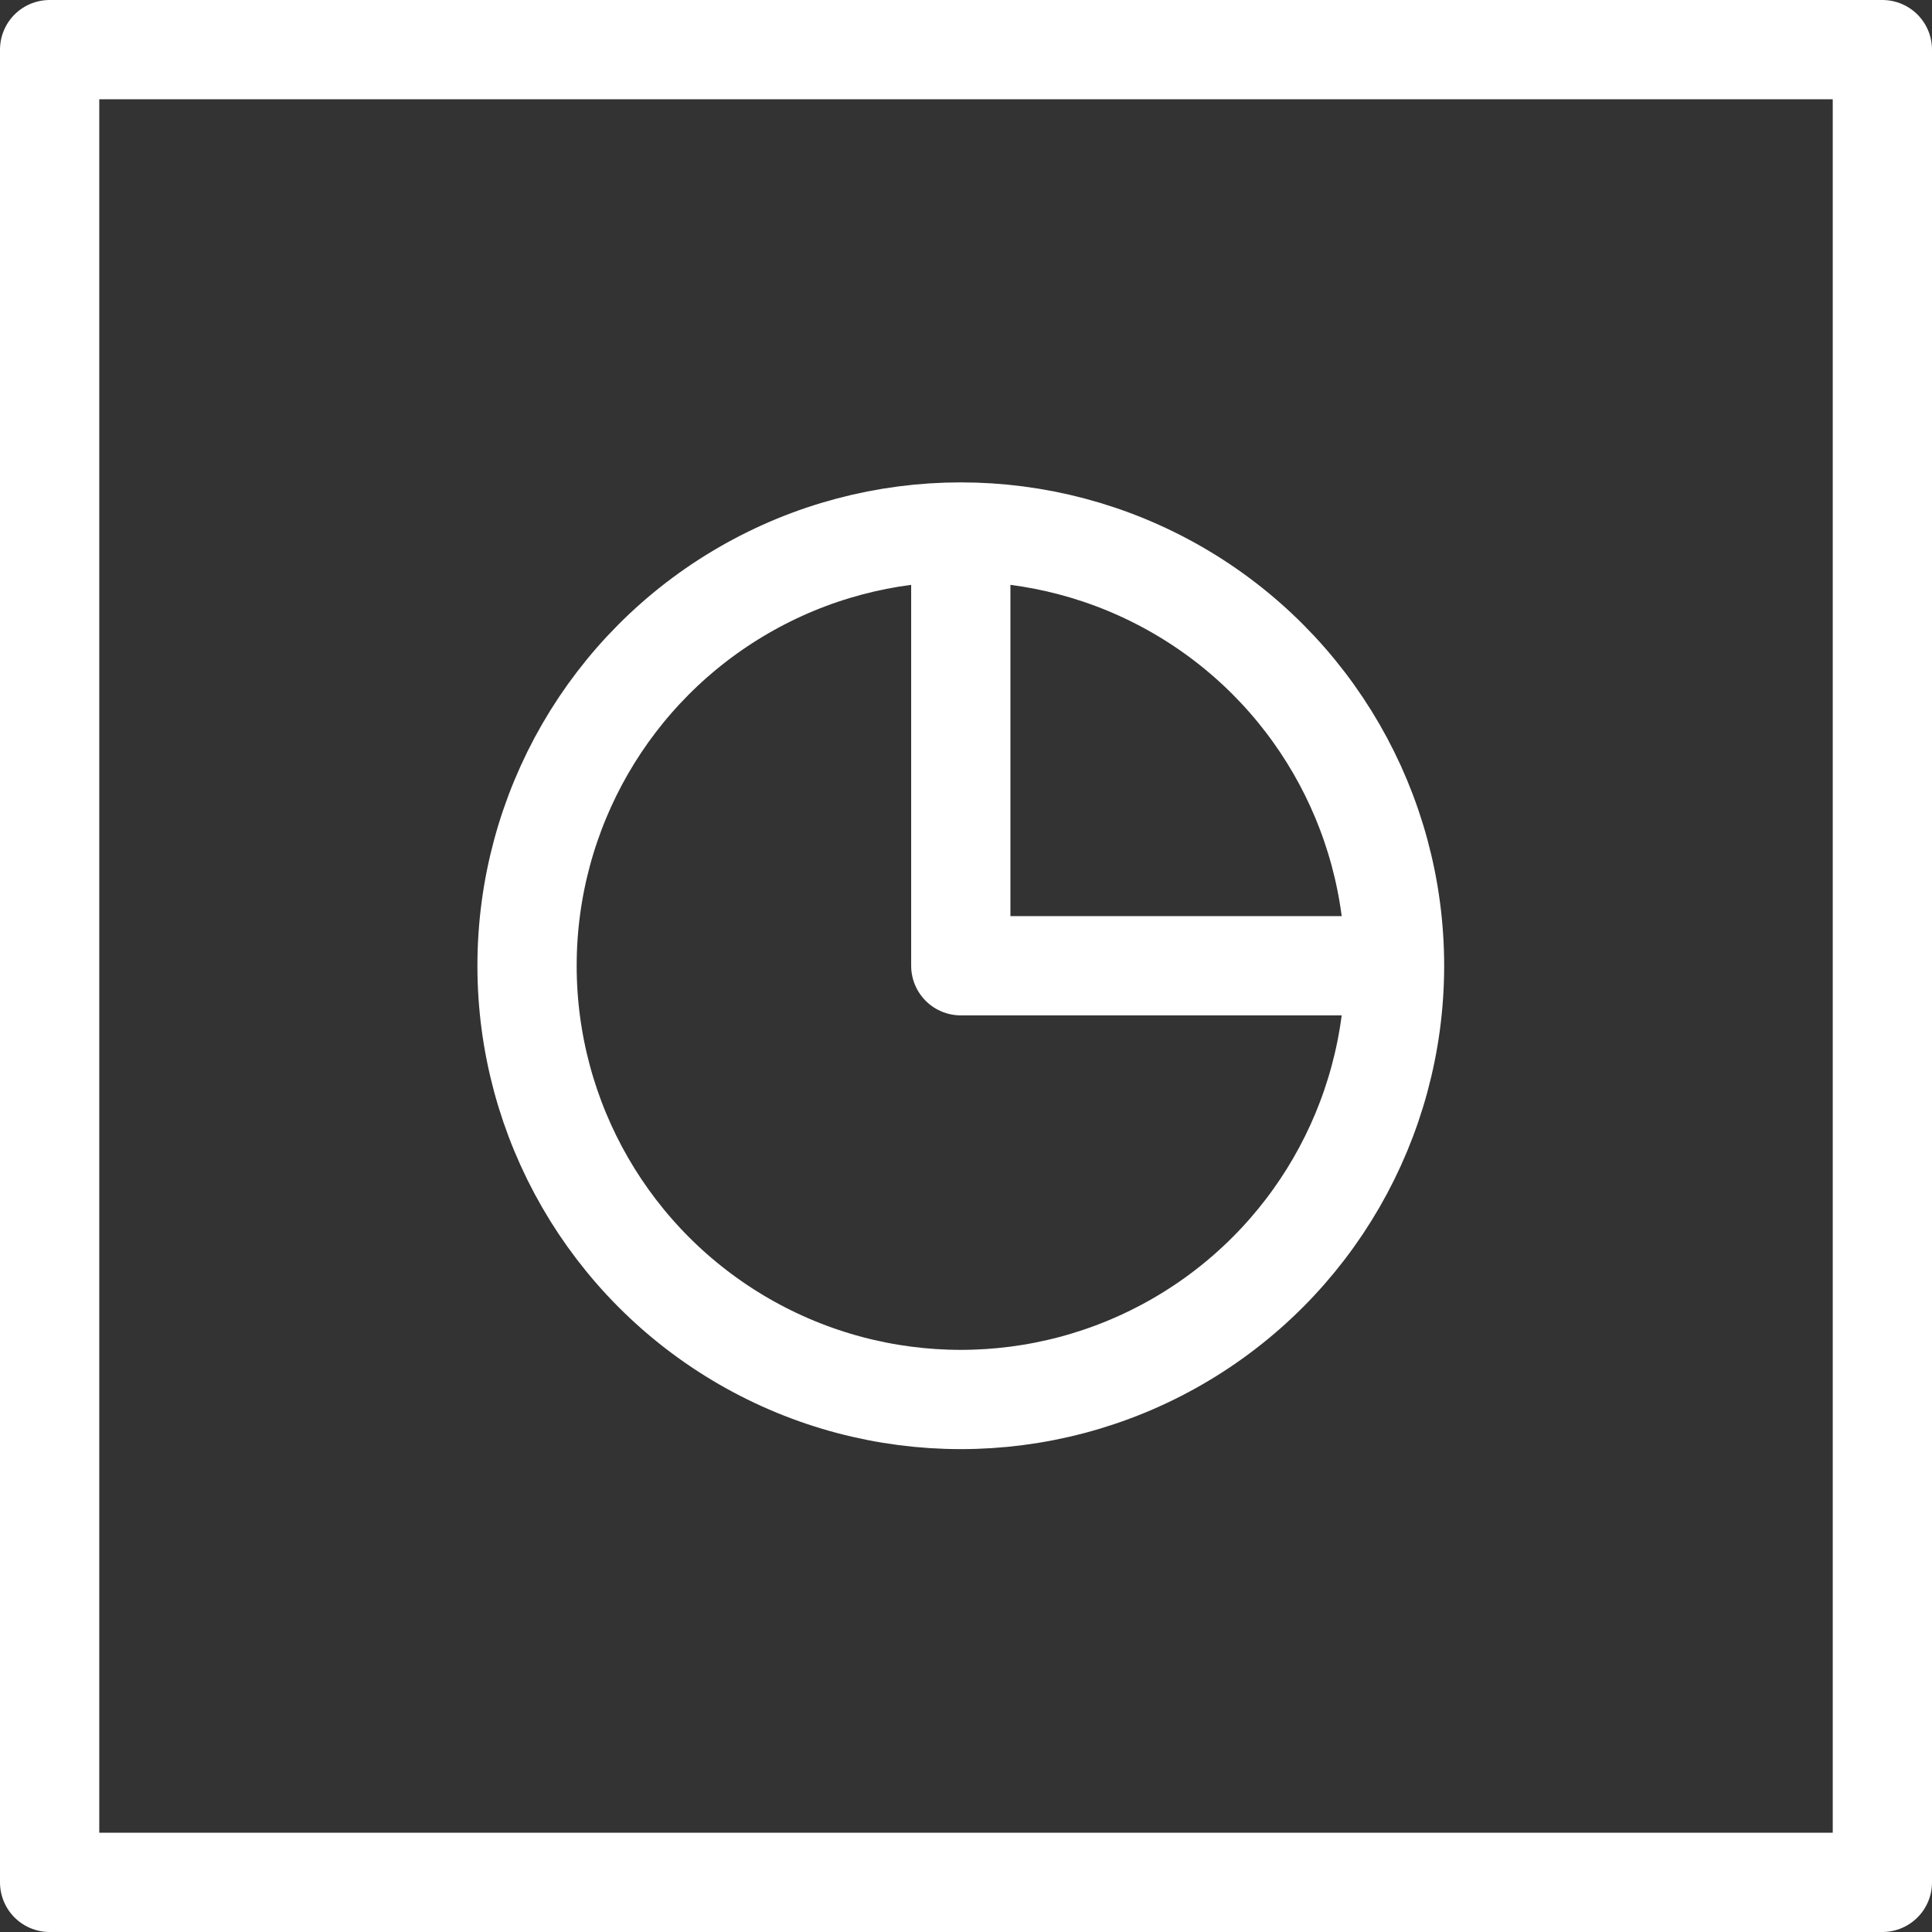 <svg xmlns="http://www.w3.org/2000/svg" xmlns:xlink="http://www.w3.org/1999/xlink" viewBox="0 0 38.93 38.93"><rect x="0" y="0" width="38.93" height="38.93" fill="#333333" stroke="none"/><defs><style>.cls-1{fill:none;stroke:#fff;stroke-linejoin:round;stroke-width:2px;}</style><symbol id="New_Symbol_17" data-name="New Symbol 17" viewBox="0 0 38.93 38.93"><circle class="cls-1" cx="19.36" cy="19.46" r="8.74"/><polyline class="cls-1" points="28.1 19.46 19.36 19.46 19.36 10.72"/><rect class="cls-1" x="1" y="1" width="36.93" height="36.93"/></symbol></defs><title>Implementation_tracker</title><g id="Layer_2" data-name="Layer 2"><g id="Layer_1-2" data-name="Layer 1"><g id="New_Symbol_60" data-name="New Symbol 60"><use width="38.93" height="38.93" xlink:href="#New_Symbol_17"/></g></g></g></svg>